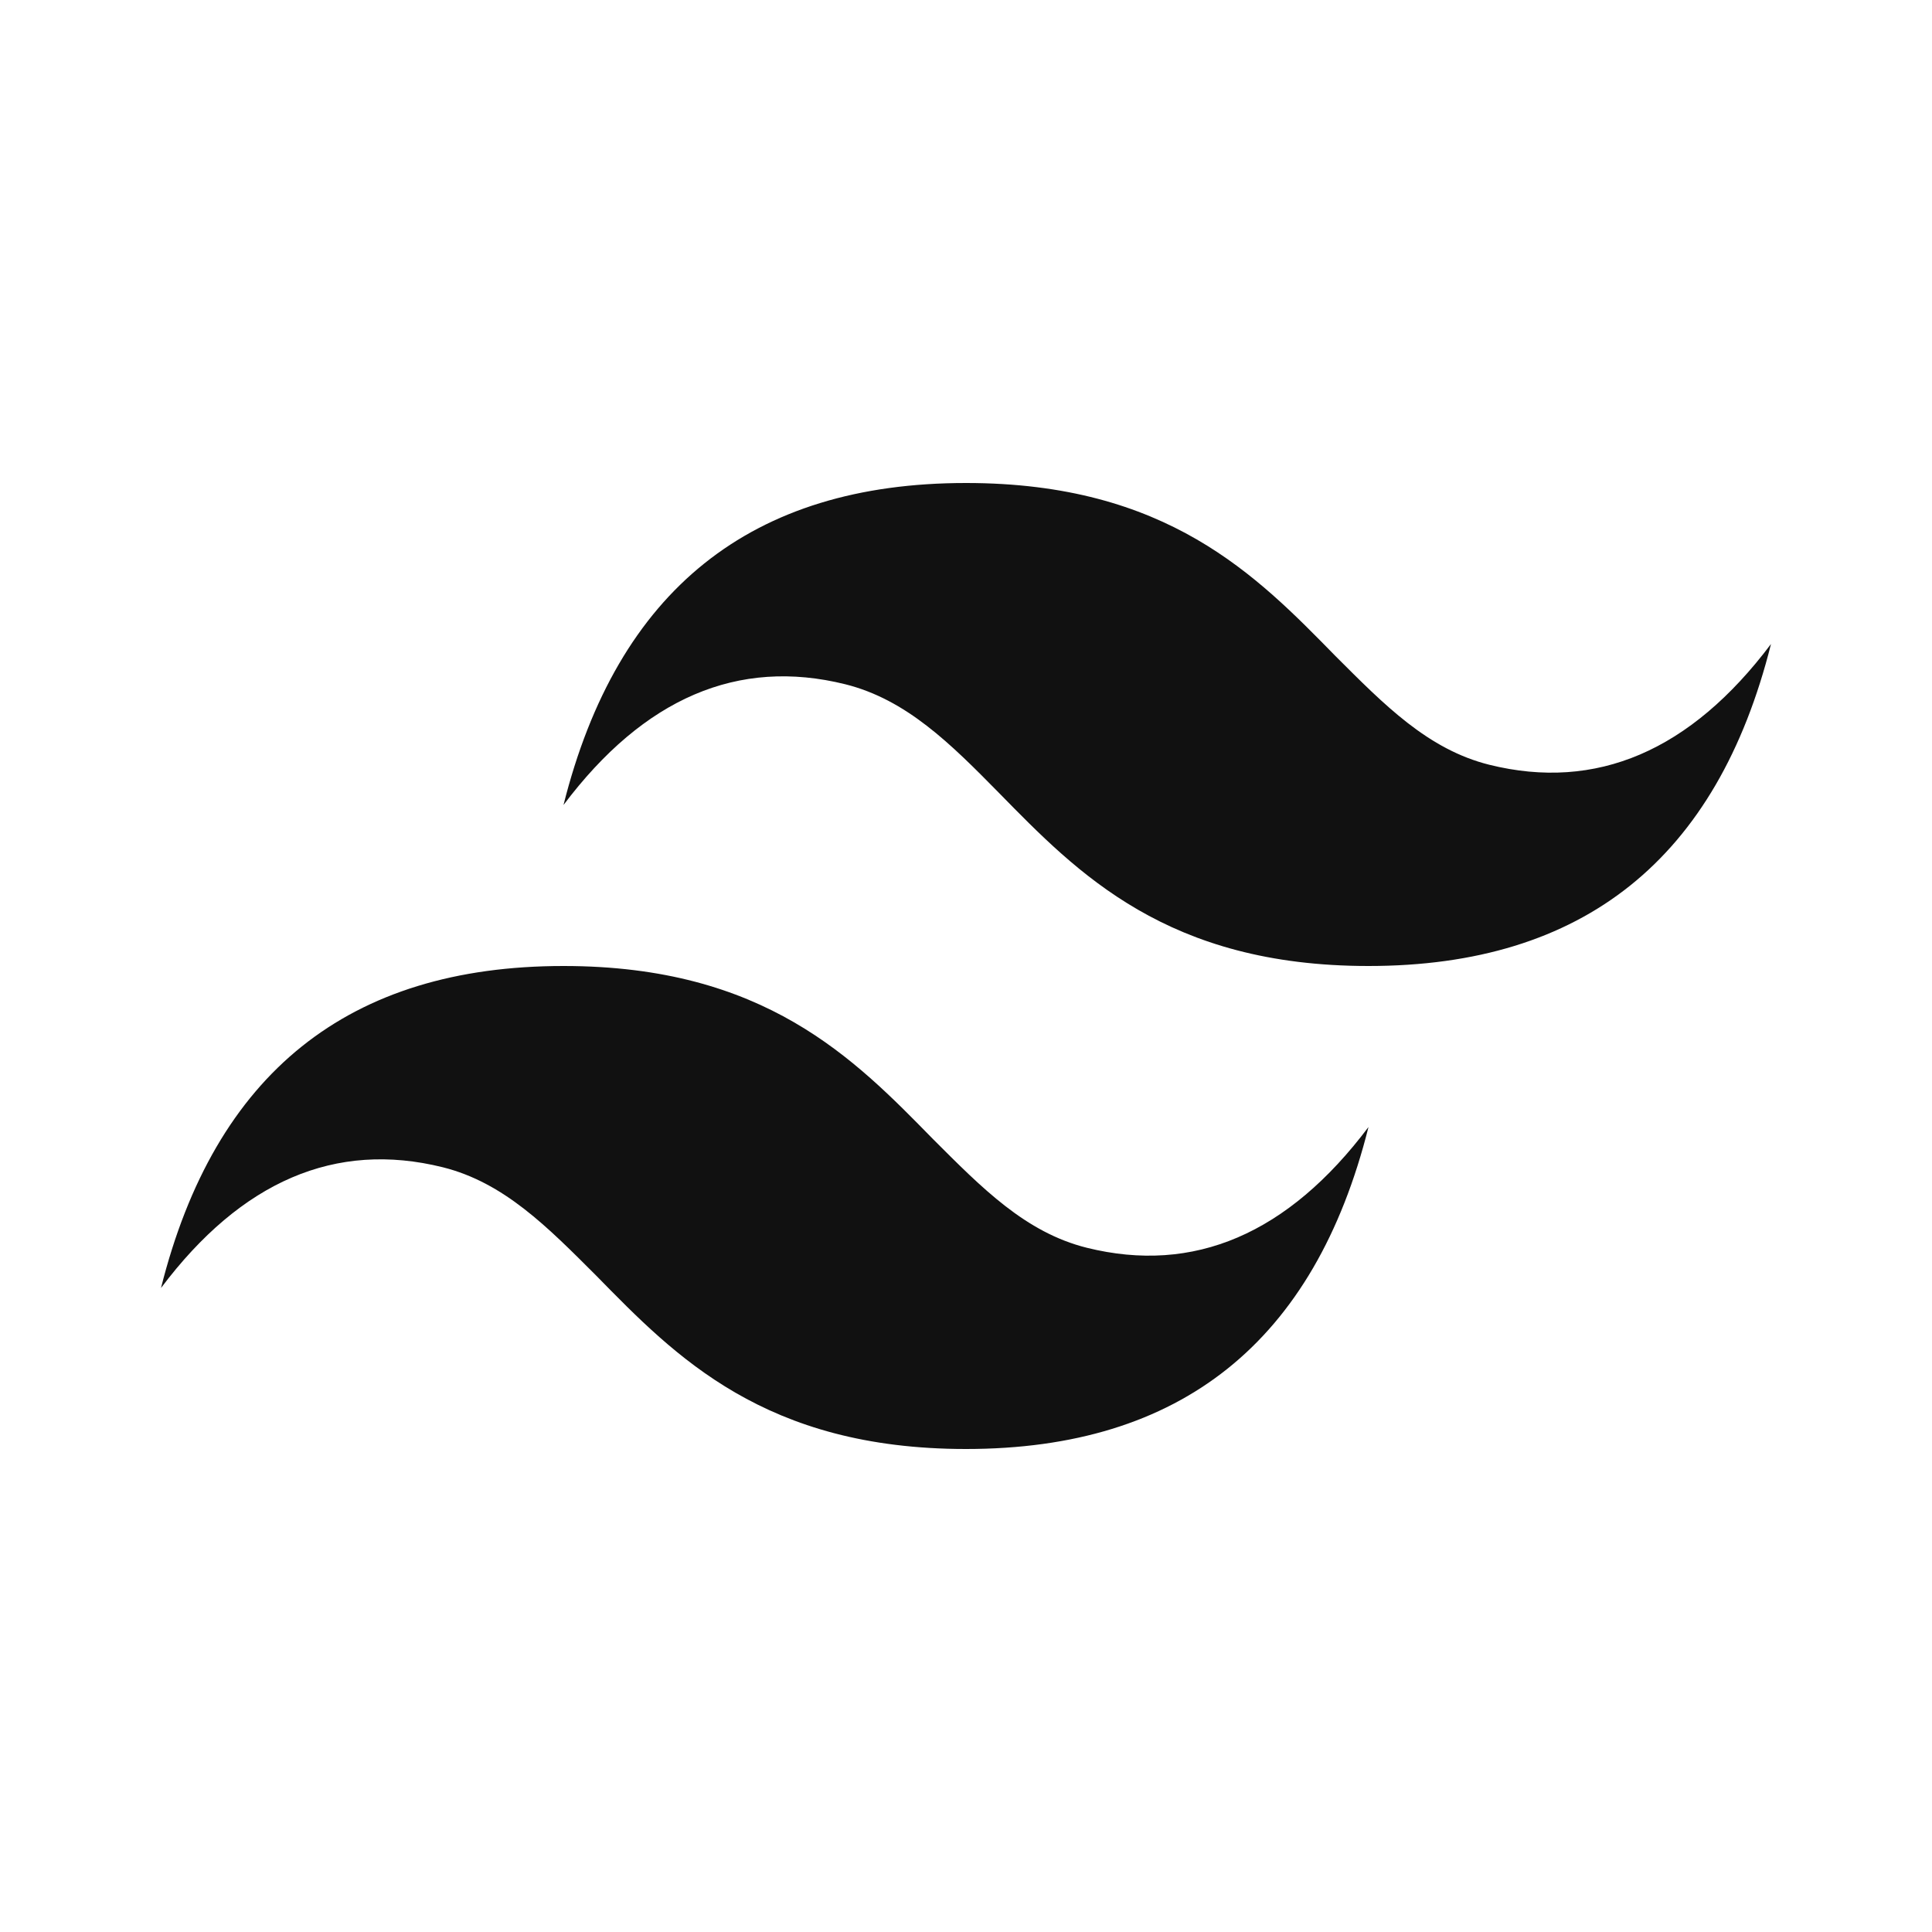 <svg width="48" height="48" viewBox="0 0 48 48" fill="none" xmlns="http://www.w3.org/2000/svg">
<path d="M24 12C18.66 12 15.34 14.66 14 20C16 17.34 18.34 16.34 21 17C22.52 17.38 23.62 18.48 24.82 19.7C26.78 21.7 29 24 34 24C39.34 24 42.66 21.34 44 16C42 18.66 39.66 19.66 37 19C35.48 18.62 34.4 17.52 33.18 16.3C31.22 14.3 29 12 24 12ZM14 24C8.66 24 5.34 26.66 4 32C6 29.34 8.34 28.34 11 29C12.52 29.38 13.6 30.48 14.82 31.7C16.78 33.7 19 36 24 36C29.34 36 32.66 33.34 34 28C32 30.66 29.66 31.66 27 31C25.48 30.62 24.4 29.52 23.18 28.3C21.22 26.3 19 24 14 24Z" fill="#111111"/>
</svg>
